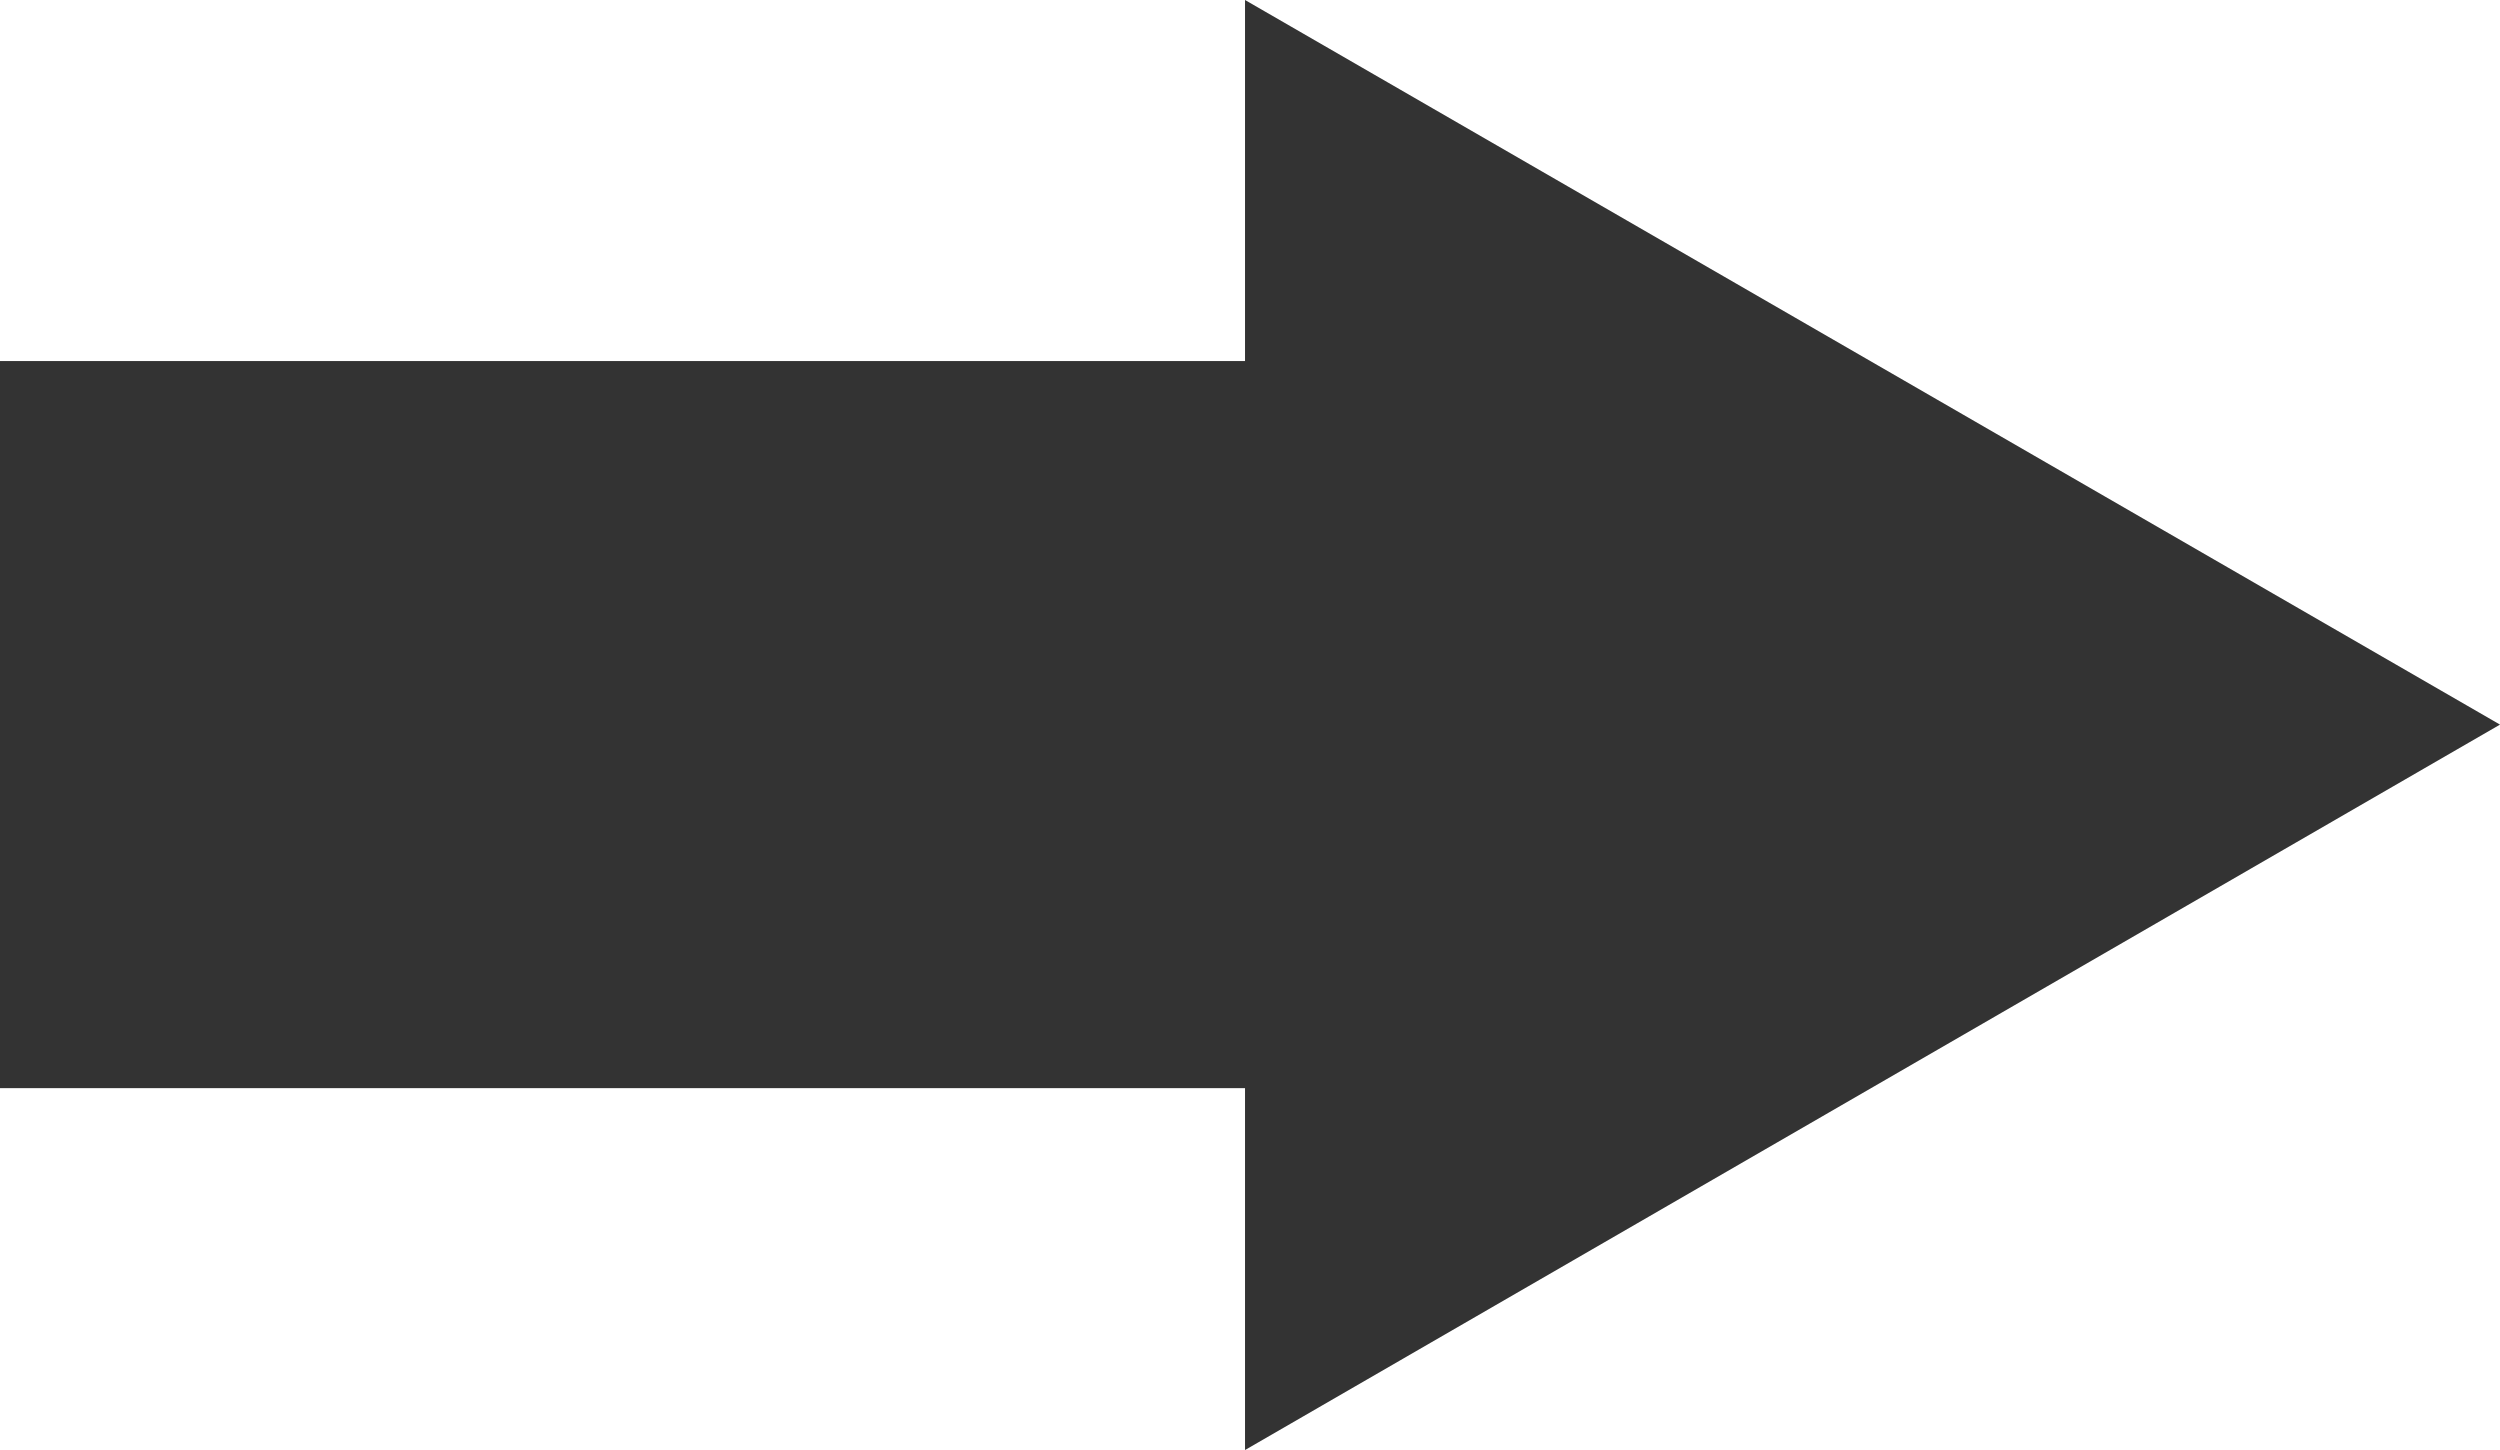 <?xml version="1.0" encoding="UTF-8"?>
<svg id="Layer_1" data-name="Layer 1" xmlns="http://www.w3.org/2000/svg" viewBox="0 0 30.12 17.47">
  <defs>
    <style>
      .cls-1 {
        fill: #333;
      }
    </style>
  </defs>
  <rect class="cls-1" y="4.35" width="17.56" height="8.76"/>
  <polygon class="cls-1" points="15 17.47 30.12 8.73 15 0 15 17.47"/>
</svg>